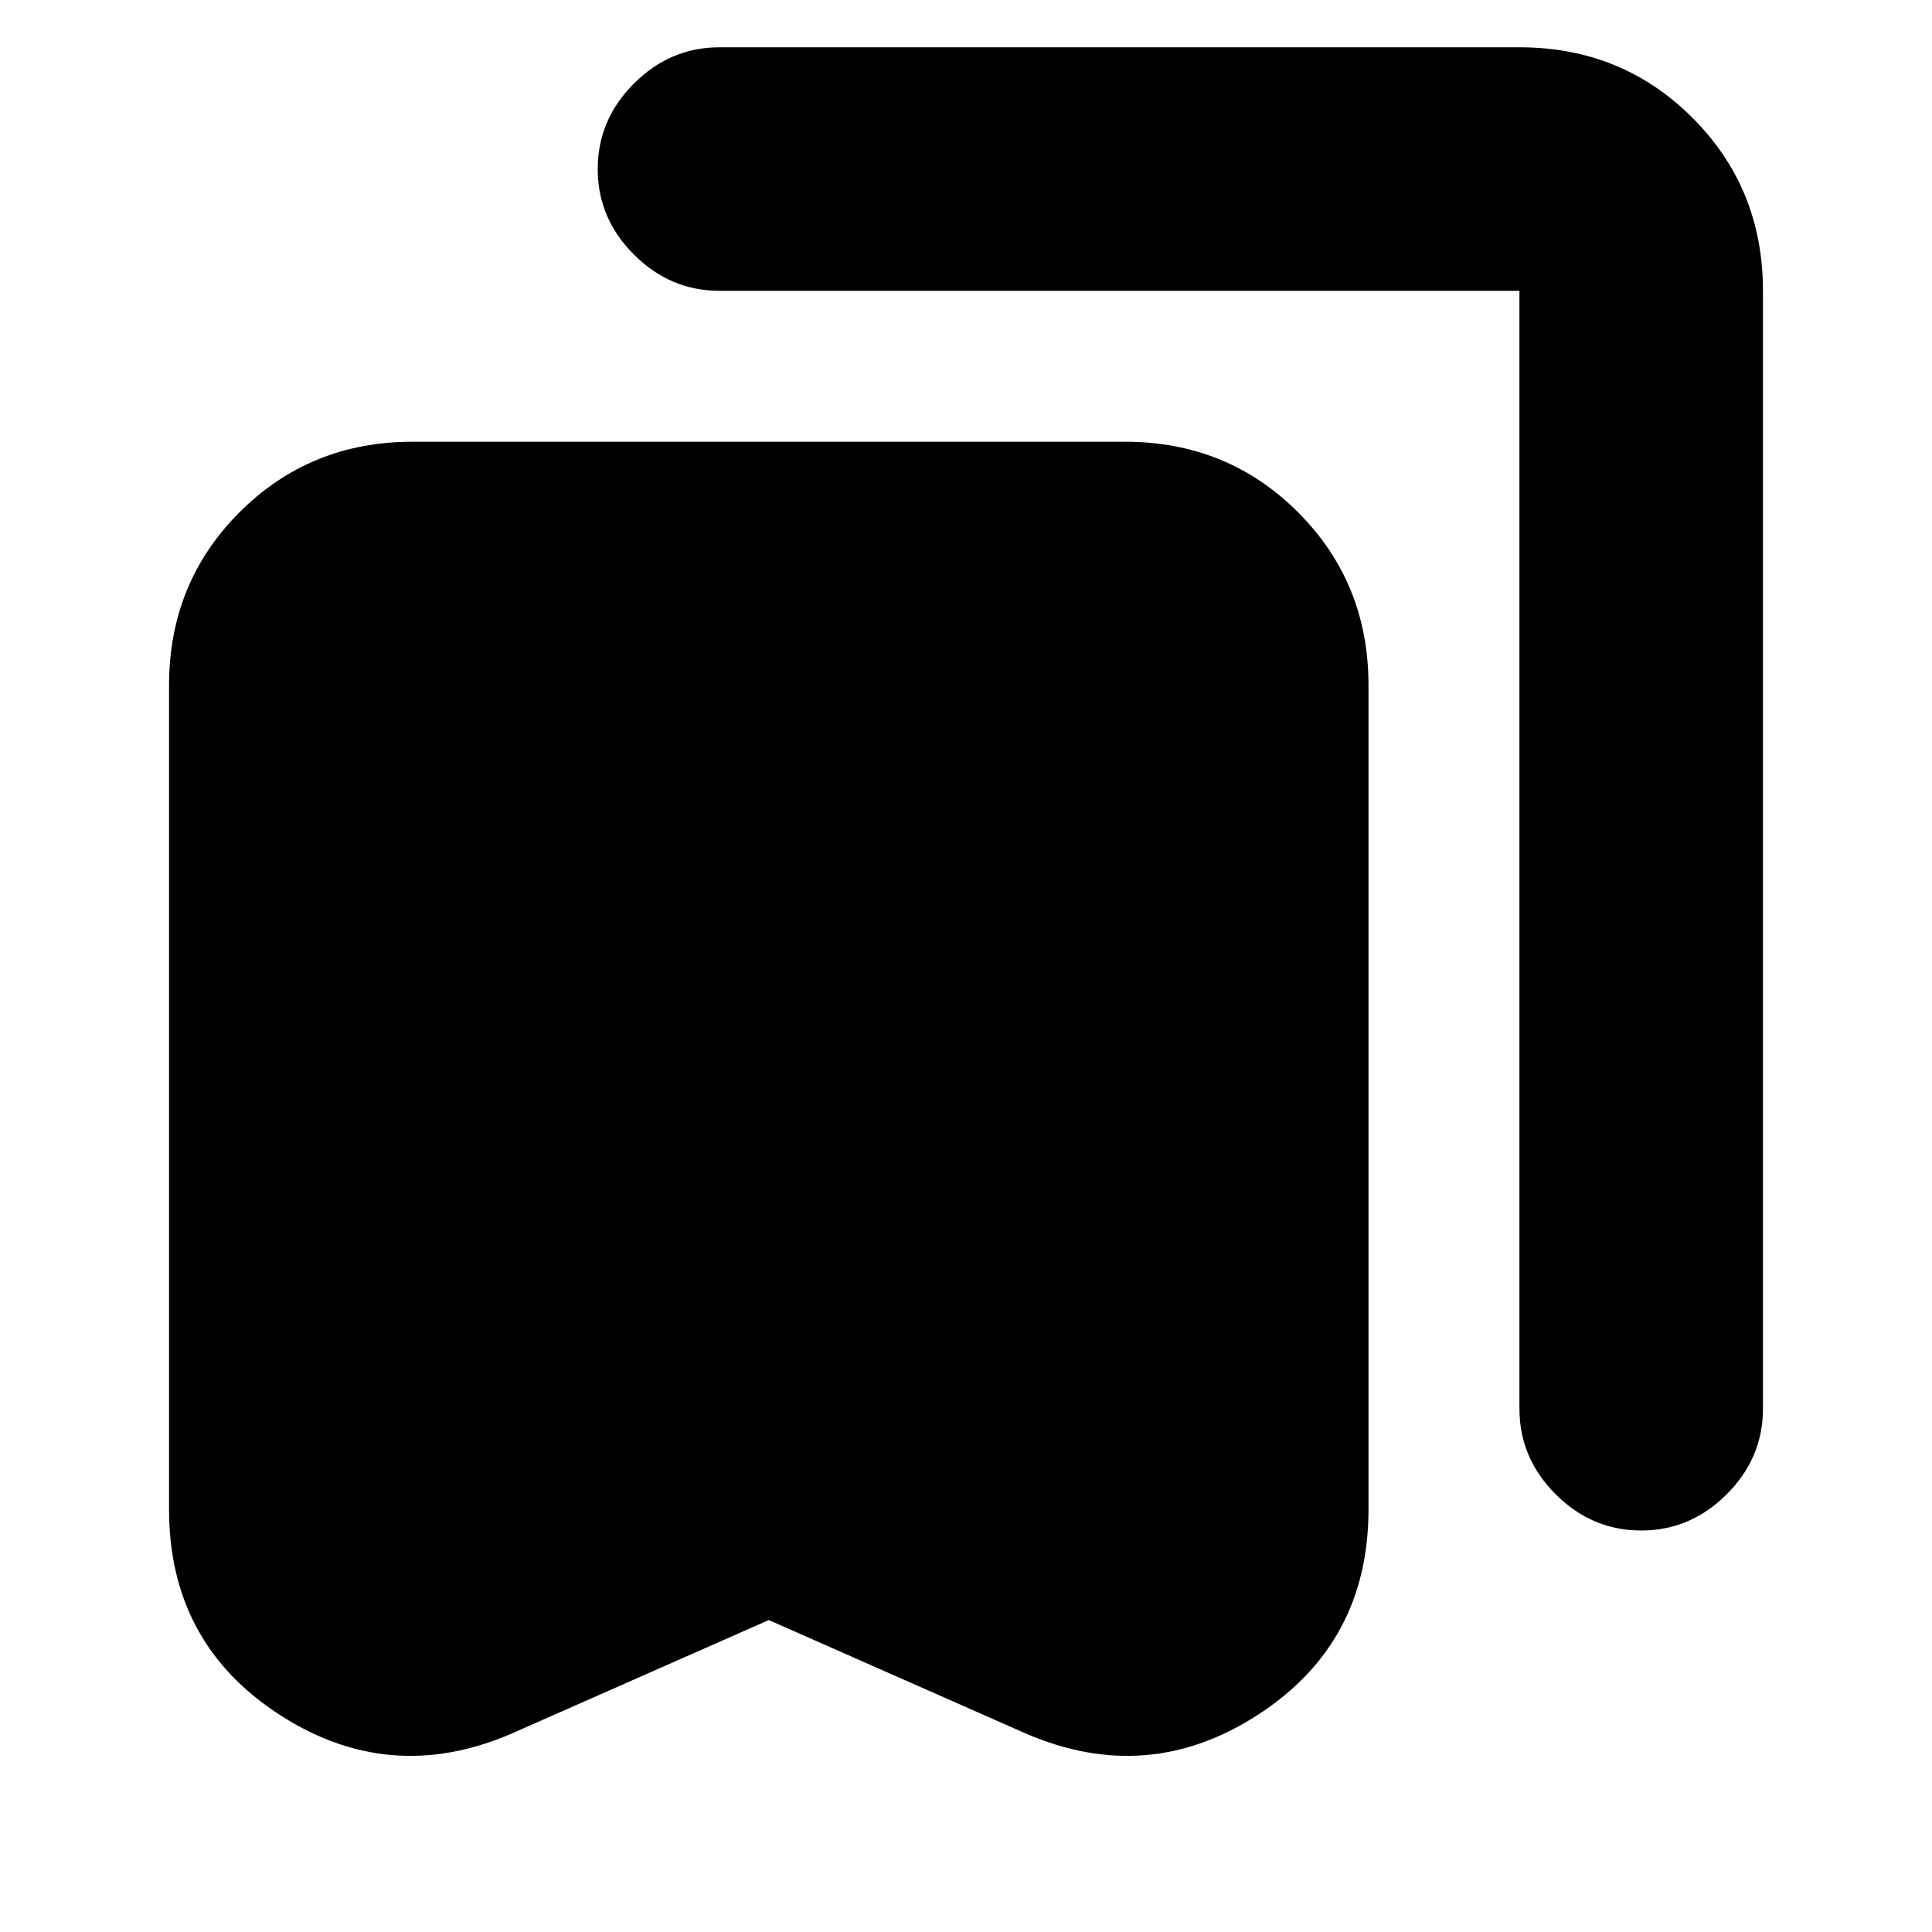 <svg xmlns="http://www.w3.org/2000/svg" height="24" viewBox="0 -960 960 960" width="24"><path d="M382-155 254-98.5q-60.5 26-115.25-9.56Q84-143.63 84-210v-409.5q0-50.94 35.03-85.97T205-740.5h354q50.94 0 85.97 35.03T680-619.5V-210q0 66.37-54.75 101.94Q570.5-72.5 510-98.5L382-155Zm433.5-44.5q-24.5 0-42.5-18T755-260v-555.5H357.5q-24.5 0-42.5-18T297-876q0-24.5 18-42.5t42.5-18H755q50.94 0 85.97 35.03T876-815.5V-260q0 24.5-18 42.5t-42.5 18Z"/></svg>